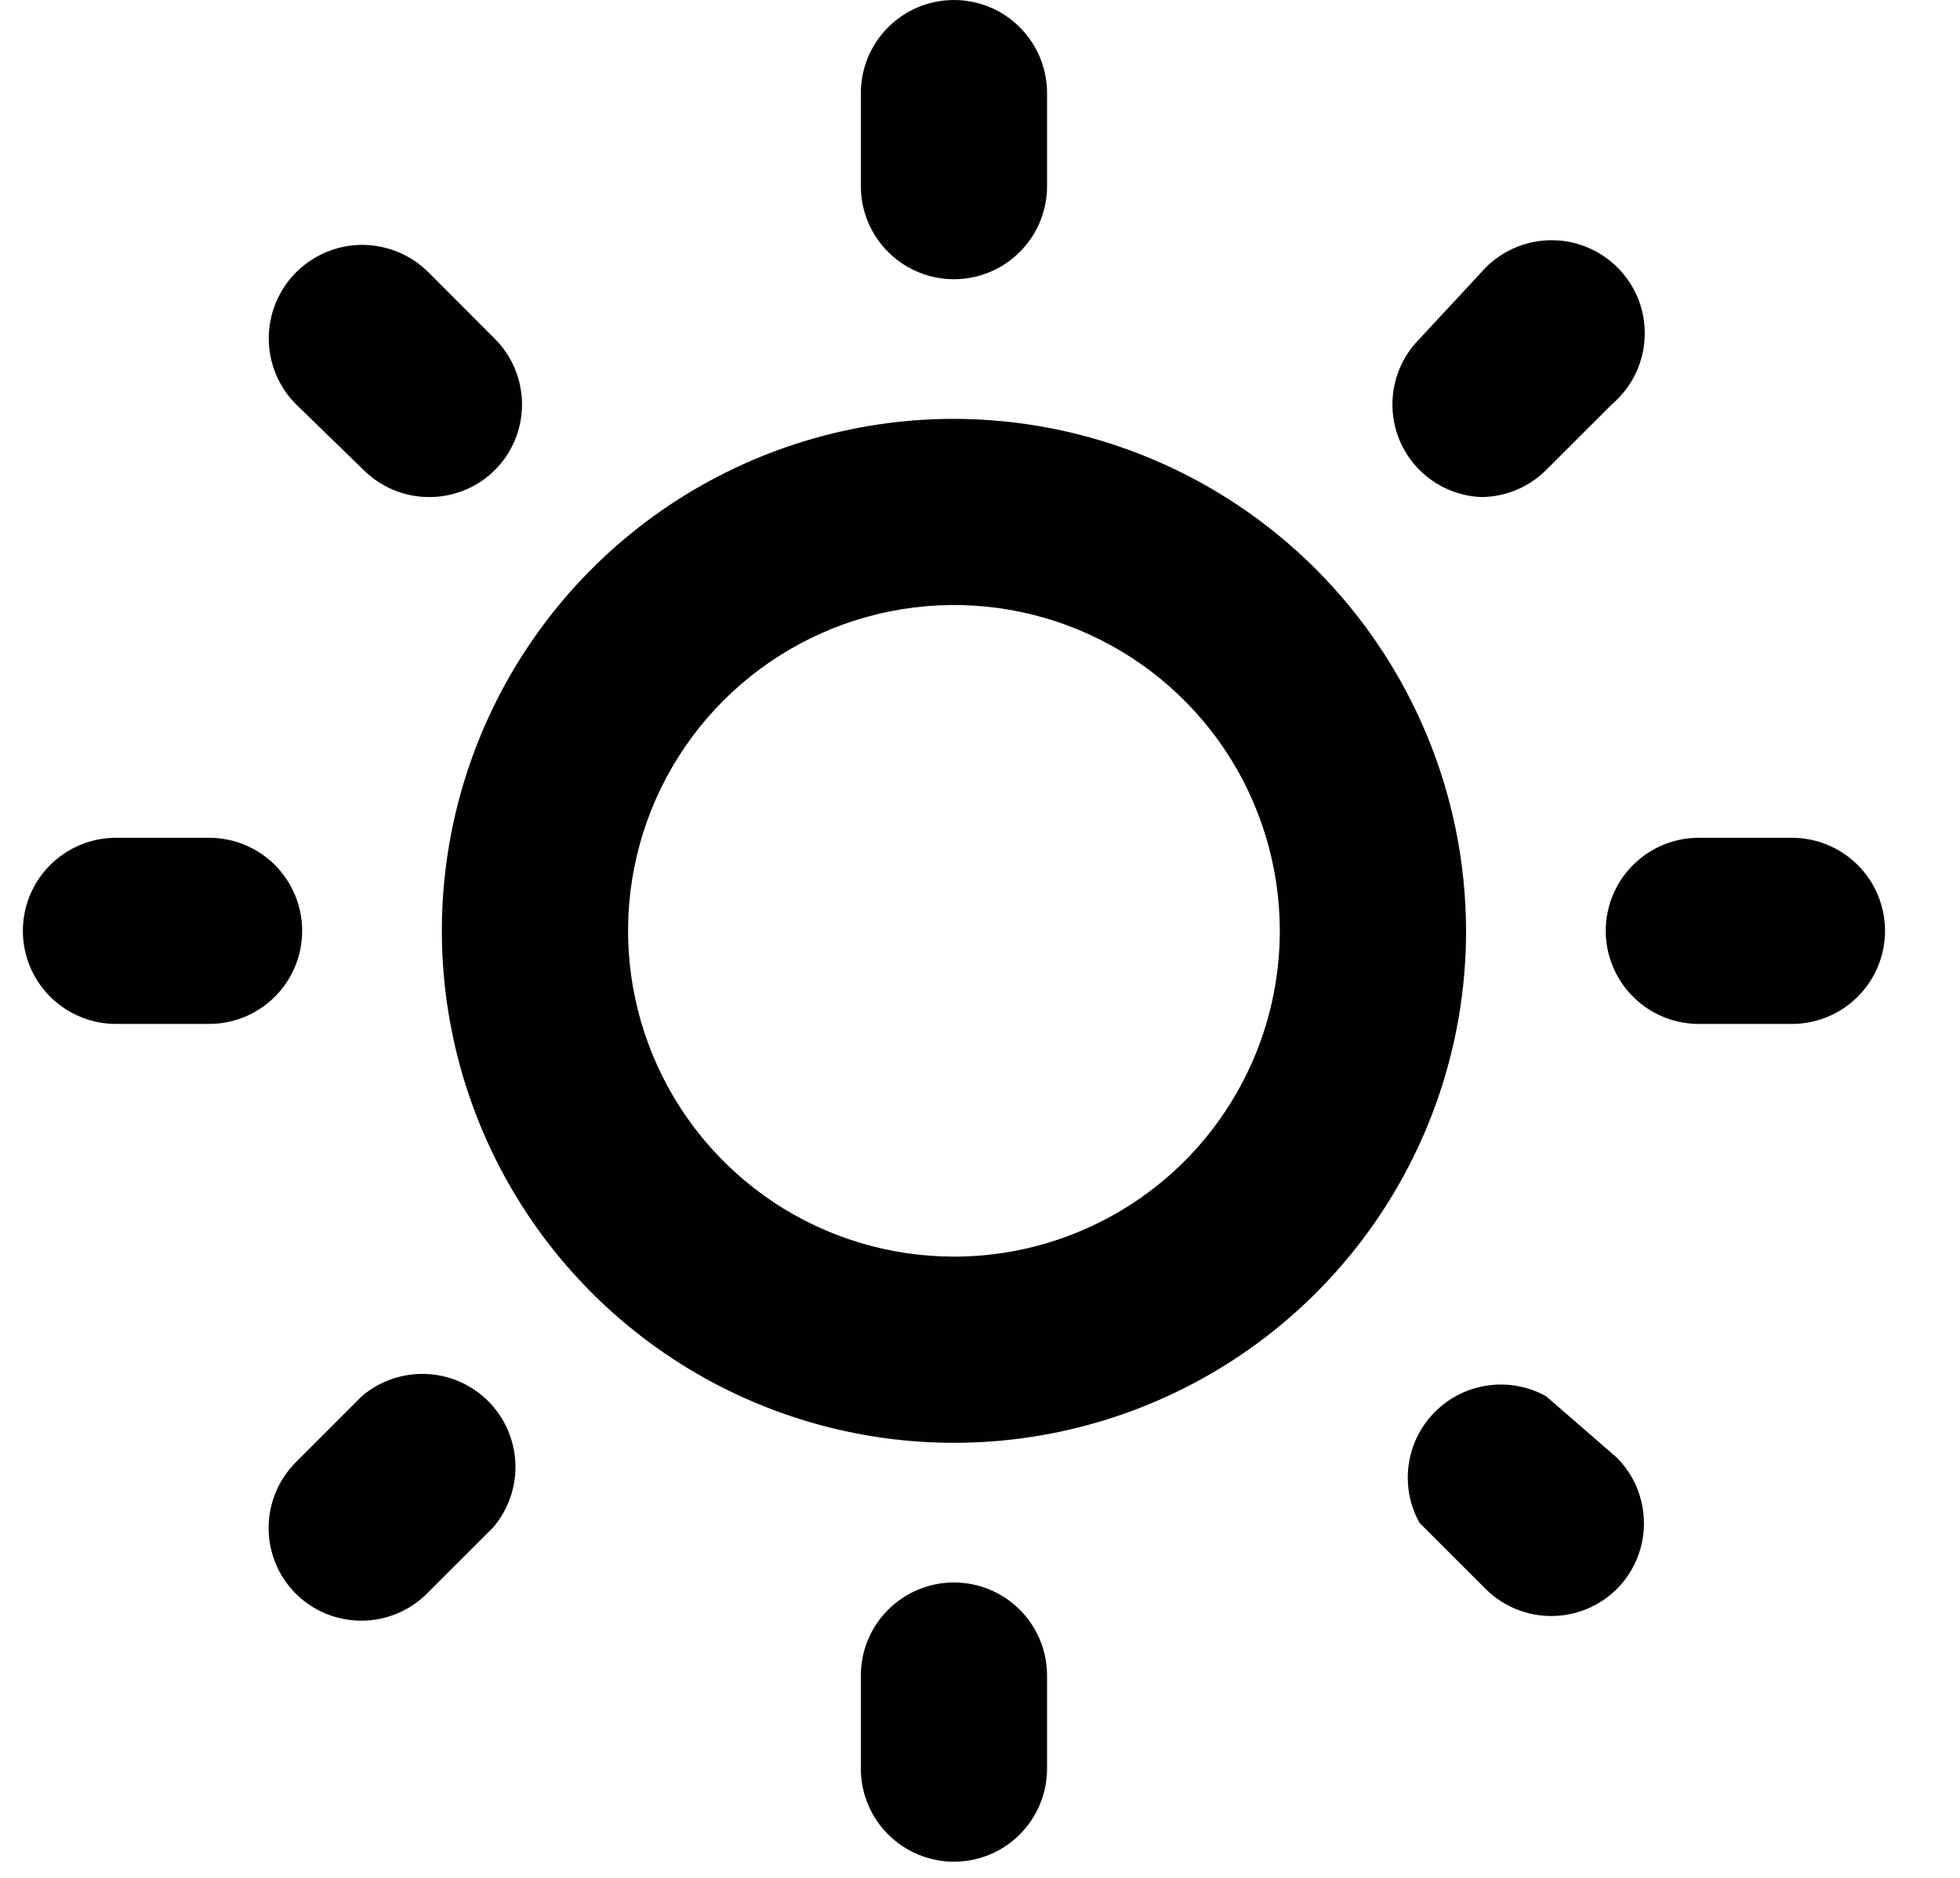 <svg width="24" height="23" viewBox="0 0 24 23" fill="none" xmlns="http://www.w3.org/2000/svg">
<path d="M3.7 11.401C3.7 11.099 3.58 10.809 3.367 10.595C3.153 10.381 2.863 10.261 2.56 10.261H1.42C1.118 10.261 0.828 10.381 0.614 10.595C0.4 10.809 0.28 11.099 0.28 11.401C0.28 11.703 0.4 11.993 0.614 12.207C0.828 12.421 1.118 12.541 1.42 12.541H2.56C2.863 12.541 3.153 12.421 3.367 12.207C3.58 11.993 3.7 11.703 3.7 11.401ZM4.43 17.101L3.621 17.911C3.408 18.125 3.289 18.413 3.289 18.715C3.289 19.016 3.408 19.305 3.621 19.518C3.834 19.731 4.123 19.85 4.424 19.85C4.726 19.85 5.015 19.731 5.228 19.518L6.038 18.709C6.224 18.491 6.322 18.21 6.311 17.923C6.3 17.637 6.181 17.364 5.978 17.161C5.775 16.958 5.503 16.839 5.216 16.828C4.929 16.817 4.648 16.915 4.43 17.101ZM11.681 3.42C11.983 3.42 12.274 3.3 12.487 3.086C12.701 2.873 12.821 2.583 12.821 2.28V1.14C12.821 0.838 12.701 0.548 12.487 0.334C12.274 0.12 11.983 0 11.681 0C11.379 0 11.089 0.12 10.875 0.334C10.661 0.548 10.541 0.838 10.541 1.14V2.28C10.541 2.583 10.661 2.873 10.875 3.086C11.089 3.3 11.379 3.42 11.681 3.42ZM18.134 6.088C18.433 6.087 18.72 5.968 18.932 5.757L19.742 4.948C19.861 4.846 19.958 4.72 20.026 4.579C20.095 4.437 20.133 4.283 20.139 4.126C20.145 3.969 20.119 3.812 20.062 3.666C20.004 3.52 19.917 3.387 19.806 3.276C19.695 3.165 19.562 3.078 19.416 3.021C19.27 2.963 19.113 2.937 18.956 2.943C18.799 2.949 18.645 2.987 18.503 3.056C18.362 3.124 18.236 3.221 18.134 3.34L17.382 4.15C17.169 4.364 17.05 4.653 17.05 4.954C17.05 5.255 17.169 5.544 17.382 5.757C17.583 5.957 17.851 6.075 18.134 6.088ZM4.453 5.757C4.665 5.968 4.952 6.087 5.251 6.088C5.401 6.089 5.55 6.06 5.689 6.003C5.828 5.947 5.954 5.863 6.06 5.757C6.273 5.544 6.392 5.255 6.392 4.954C6.392 4.653 6.273 4.364 6.06 4.15L5.251 3.34C5.145 3.233 5.02 3.148 4.881 3.09C4.743 3.031 4.594 3.001 4.444 2.999C4.294 2.998 4.144 3.027 4.005 3.084C3.866 3.14 3.739 3.224 3.632 3.329C3.525 3.435 3.44 3.56 3.381 3.699C3.323 3.837 3.292 3.986 3.291 4.136C3.289 4.44 3.407 4.732 3.621 4.948L4.453 5.757ZM21.942 10.261H20.802C20.5 10.261 20.209 10.381 19.996 10.595C19.782 10.809 19.662 11.099 19.662 11.401C19.662 11.703 19.782 11.993 19.996 12.207C20.209 12.421 20.5 12.541 20.802 12.541H21.942C22.244 12.541 22.534 12.421 22.748 12.207C22.962 11.993 23.082 11.703 23.082 11.401C23.082 11.099 22.962 10.809 22.748 10.595C22.534 10.381 22.244 10.261 21.942 10.261ZM18.932 17.101C18.715 16.981 18.466 16.934 18.22 16.969C17.975 17.003 17.747 17.116 17.572 17.292C17.396 17.467 17.283 17.695 17.249 17.94C17.215 18.185 17.261 18.435 17.382 18.652L18.191 19.461C18.405 19.674 18.694 19.793 18.995 19.793C19.296 19.793 19.585 19.674 19.799 19.461C20.011 19.248 20.13 18.959 20.13 18.658C20.13 18.357 20.011 18.067 19.799 17.854L18.932 17.101ZM11.681 5.13C10.441 5.13 9.229 5.498 8.197 6.187C7.166 6.876 6.362 7.856 5.888 9.001C5.413 10.147 5.289 11.408 5.531 12.624C5.773 13.841 6.37 14.958 7.247 15.835C8.124 16.712 9.241 17.309 10.458 17.551C11.674 17.793 12.935 17.669 14.081 17.194C15.226 16.72 16.206 15.916 16.895 14.885C17.584 13.854 17.952 12.641 17.952 11.401C17.949 9.739 17.287 8.146 16.112 6.97C14.936 5.795 13.343 5.133 11.681 5.13ZM11.681 15.391C10.892 15.391 10.12 15.157 9.464 14.719C8.808 14.28 8.297 13.657 7.995 12.928C7.693 12.199 7.613 11.396 7.767 10.623C7.921 9.848 8.301 9.137 8.86 8.579C9.418 8.021 10.129 7.641 10.903 7.487C11.677 7.333 12.479 7.412 13.208 7.714C13.937 8.016 14.56 8.528 14.999 9.184C15.437 9.84 15.671 10.612 15.671 11.401C15.671 12.459 15.251 13.474 14.503 14.223C13.754 14.971 12.739 15.391 11.681 15.391ZM11.681 19.382C11.379 19.382 11.089 19.502 10.875 19.716C10.661 19.929 10.541 20.219 10.541 20.522V21.662C10.541 21.964 10.661 22.254 10.875 22.468C11.089 22.682 11.379 22.802 11.681 22.802C11.983 22.802 12.274 22.682 12.487 22.468C12.701 22.254 12.821 21.964 12.821 21.662V20.522C12.821 20.219 12.701 19.929 12.487 19.716C12.274 19.502 11.983 19.382 11.681 19.382Z" fill="#010101"/>
</svg>
